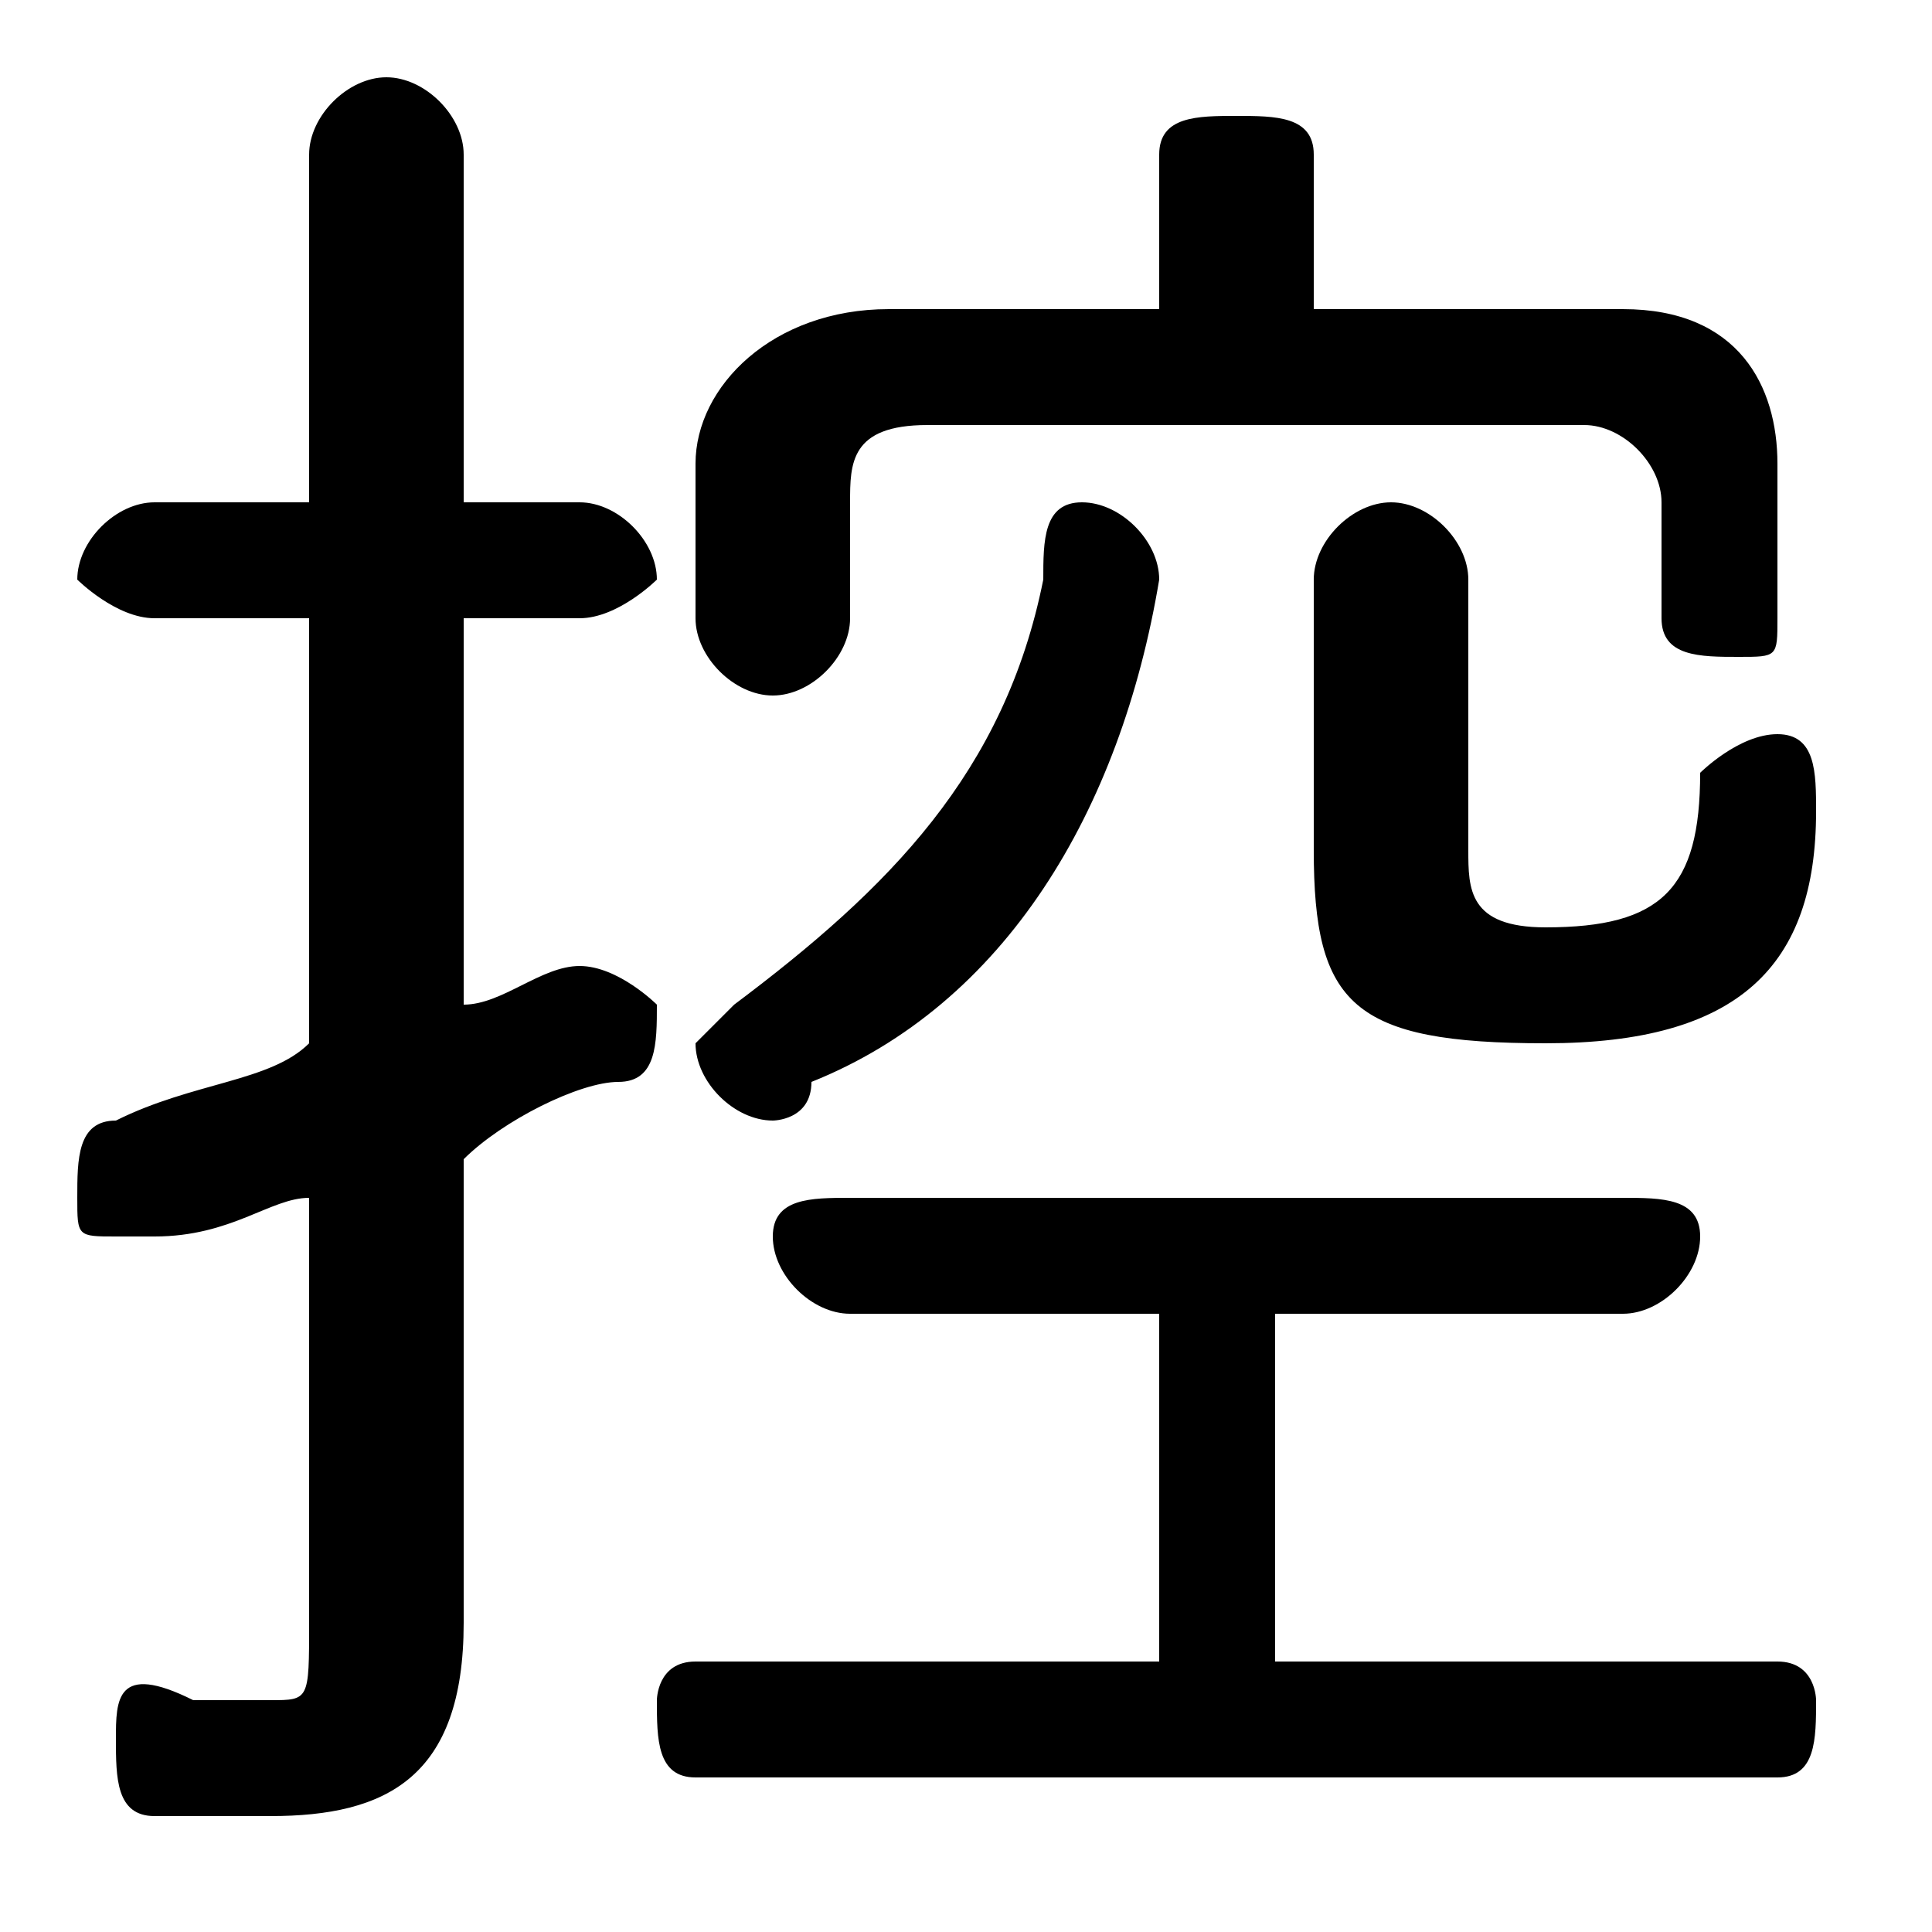 <svg xmlns="http://www.w3.org/2000/svg" viewBox="0 -44.0 50.0 50.0">
    <rect x="0" y="-44.0" width="50.0" height="50.0" fill="#808080" stroke="none"/>
    <g transform="scale(1, -1)">
        <!-- ボディの枠 -->
        <rect x="0" y="-6.0" width="50.0" height="50.0"
            stroke="white" fill="white"/>
        <!-- グリフ座標系の原点 -->
        <circle cx="0" cy="0" r="5" fill="white"/>
        <!-- グリフのアウトライン -->
        <g style="fill:black;stroke:#000000;stroke-width:0;stroke-linecap:round;stroke-linejoin:round;">
        <path d="M 12.0 14.0 C 13.0 15.0 15.0 16.0 16.0 16.0 C 17.0 16.0 17.0 17.0 17.0 18.0 C 17.0 18.0 16.0 19.0 15.0 19.0 C 15.0 19.0 15.0 19.0 15.0 19.0 C 14.0 19.0 13.0 18.0 12.0 18.0 L 12.0 28.0 L 15.0 28.0 C 16.0 28.0 17.0 29.0 17.0 29.0 C 17.0 30.0 16.0 31.0 15.0 31.0 L 12.0 31.0 L 12.0 40.0 C 12.0 41.0 11.0 42.0 10.0 42.0 C 9.0 42.0 8.0 41.0 8.0 40.0 L 8.0 31.0 L 4.0 31.0 C 3.0 31.0 2.0 30.0 2.0 29.0 C 2.0 29.0 3.0 28.0 4.0 28.0 L 8.0 28.0 L 8.0 17.0 C 7.0 16.0 5.0 16.0 3.0 15.0 C 2.0 15.0 2.0 14.0 2.0 13.0 C 2.0 12.0 2.0 12.0 3.0 12.0 C 4.0 12.0 4.0 12.0 4.0 12.0 C 6.0 12.0 7.0 13.0 8.0 13.0 L 8.0 2.0 C 8.0 0.0 8.0 0.0 7.0 0.0 C 6.0 0.0 6.0 0.0 5.0 0.0 C 3.0 1.0 3.0 -0.0 3.0 -1.0 C 3.0 -2.0 3.0 -3.0 4.0 -3.0 C 5.0 -3.0 6.0 -3.0 7.0 -3.0 C 10.0 -3.0 12.0 -2.0 12.0 2.0 Z M 33.0 1.0 L 33.0 10.0 L 42.0 10.0 C 43.0 10.0 44.0 11.0 44.0 12.0 C 44.0 13.0 43.0 13.0 42.0 13.0 L 22.0 13.0 C 21.0 13.0 20.0 13.0 20.0 12.0 C 20.0 11.0 21.0 10.0 22.0 10.0 L 30.0 10.0 L 30.0 1.0 L 18.0 1.0 C 17.0 1.0 17.0 0.0 17.0 -0.0 C 17.0 -1.0 17.0 -2.0 18.0 -2.0 L 46.0 -2.0 C 47.0 -2.0 47.0 -1.0 47.0 -0.0 C 47.0 0.0 47.0 1.0 46.0 1.0 Z M 34.0 36.0 L 34.0 40.0 C 34.0 41.0 33.0 41.0 32.0 41.0 C 31.0 41.0 30.0 41.0 30.0 40.0 L 30.0 36.0 L 23.0 36.0 C 20.0 36.0 18.0 34.0 18.0 32.0 L 18.0 28.0 C 18.0 27.0 19.0 26.0 20.0 26.0 C 21.0 26.0 22.0 27.0 22.0 28.0 L 22.0 31.0 C 22.0 32.0 22.0 33.0 24.0 33.0 L 41.0 33.0 C 42.0 33.0 43.0 32.0 43.0 31.0 L 43.0 28.0 C 43.0 27.0 44.0 27.0 45.0 27.0 C 46.0 27.0 46.0 27.0 46.0 28.0 L 46.0 32.0 C 46.0 34.0 45.0 36.0 42.0 36.0 Z M 34.0 22.0 C 34.0 18.0 35.0 17.0 40.0 17.0 C 45.0 17.0 47.0 19.0 47.0 23.0 C 47.0 24.0 47.0 25.0 46.0 25.0 C 45.0 25.0 44.0 24.0 44.0 24.0 C 44.0 21.0 43.0 20.0 40.0 20.0 C 38.0 20.0 38.0 21.0 38.0 22.0 L 38.0 29.0 C 38.0 30.0 37.0 31.0 36.0 31.0 C 35.0 31.0 34.0 30.0 34.0 29.0 Z M 27.0 29.0 C 26.0 24.0 23.0 21.0 19.0 18.0 C 19.0 18.0 18.0 17.0 18.0 17.0 C 18.0 16.0 19.0 15.0 20.0 15.0 C 20.0 15.0 21.0 15.0 21.0 16.0 C 26.0 18.0 29.0 23.0 30.0 29.0 C 30.0 30.0 29.0 31.0 28.0 31.0 C 27.0 31.0 27.0 30.0 27.0 29.0 Z"/>
    </g>
    </g>
</svg>
